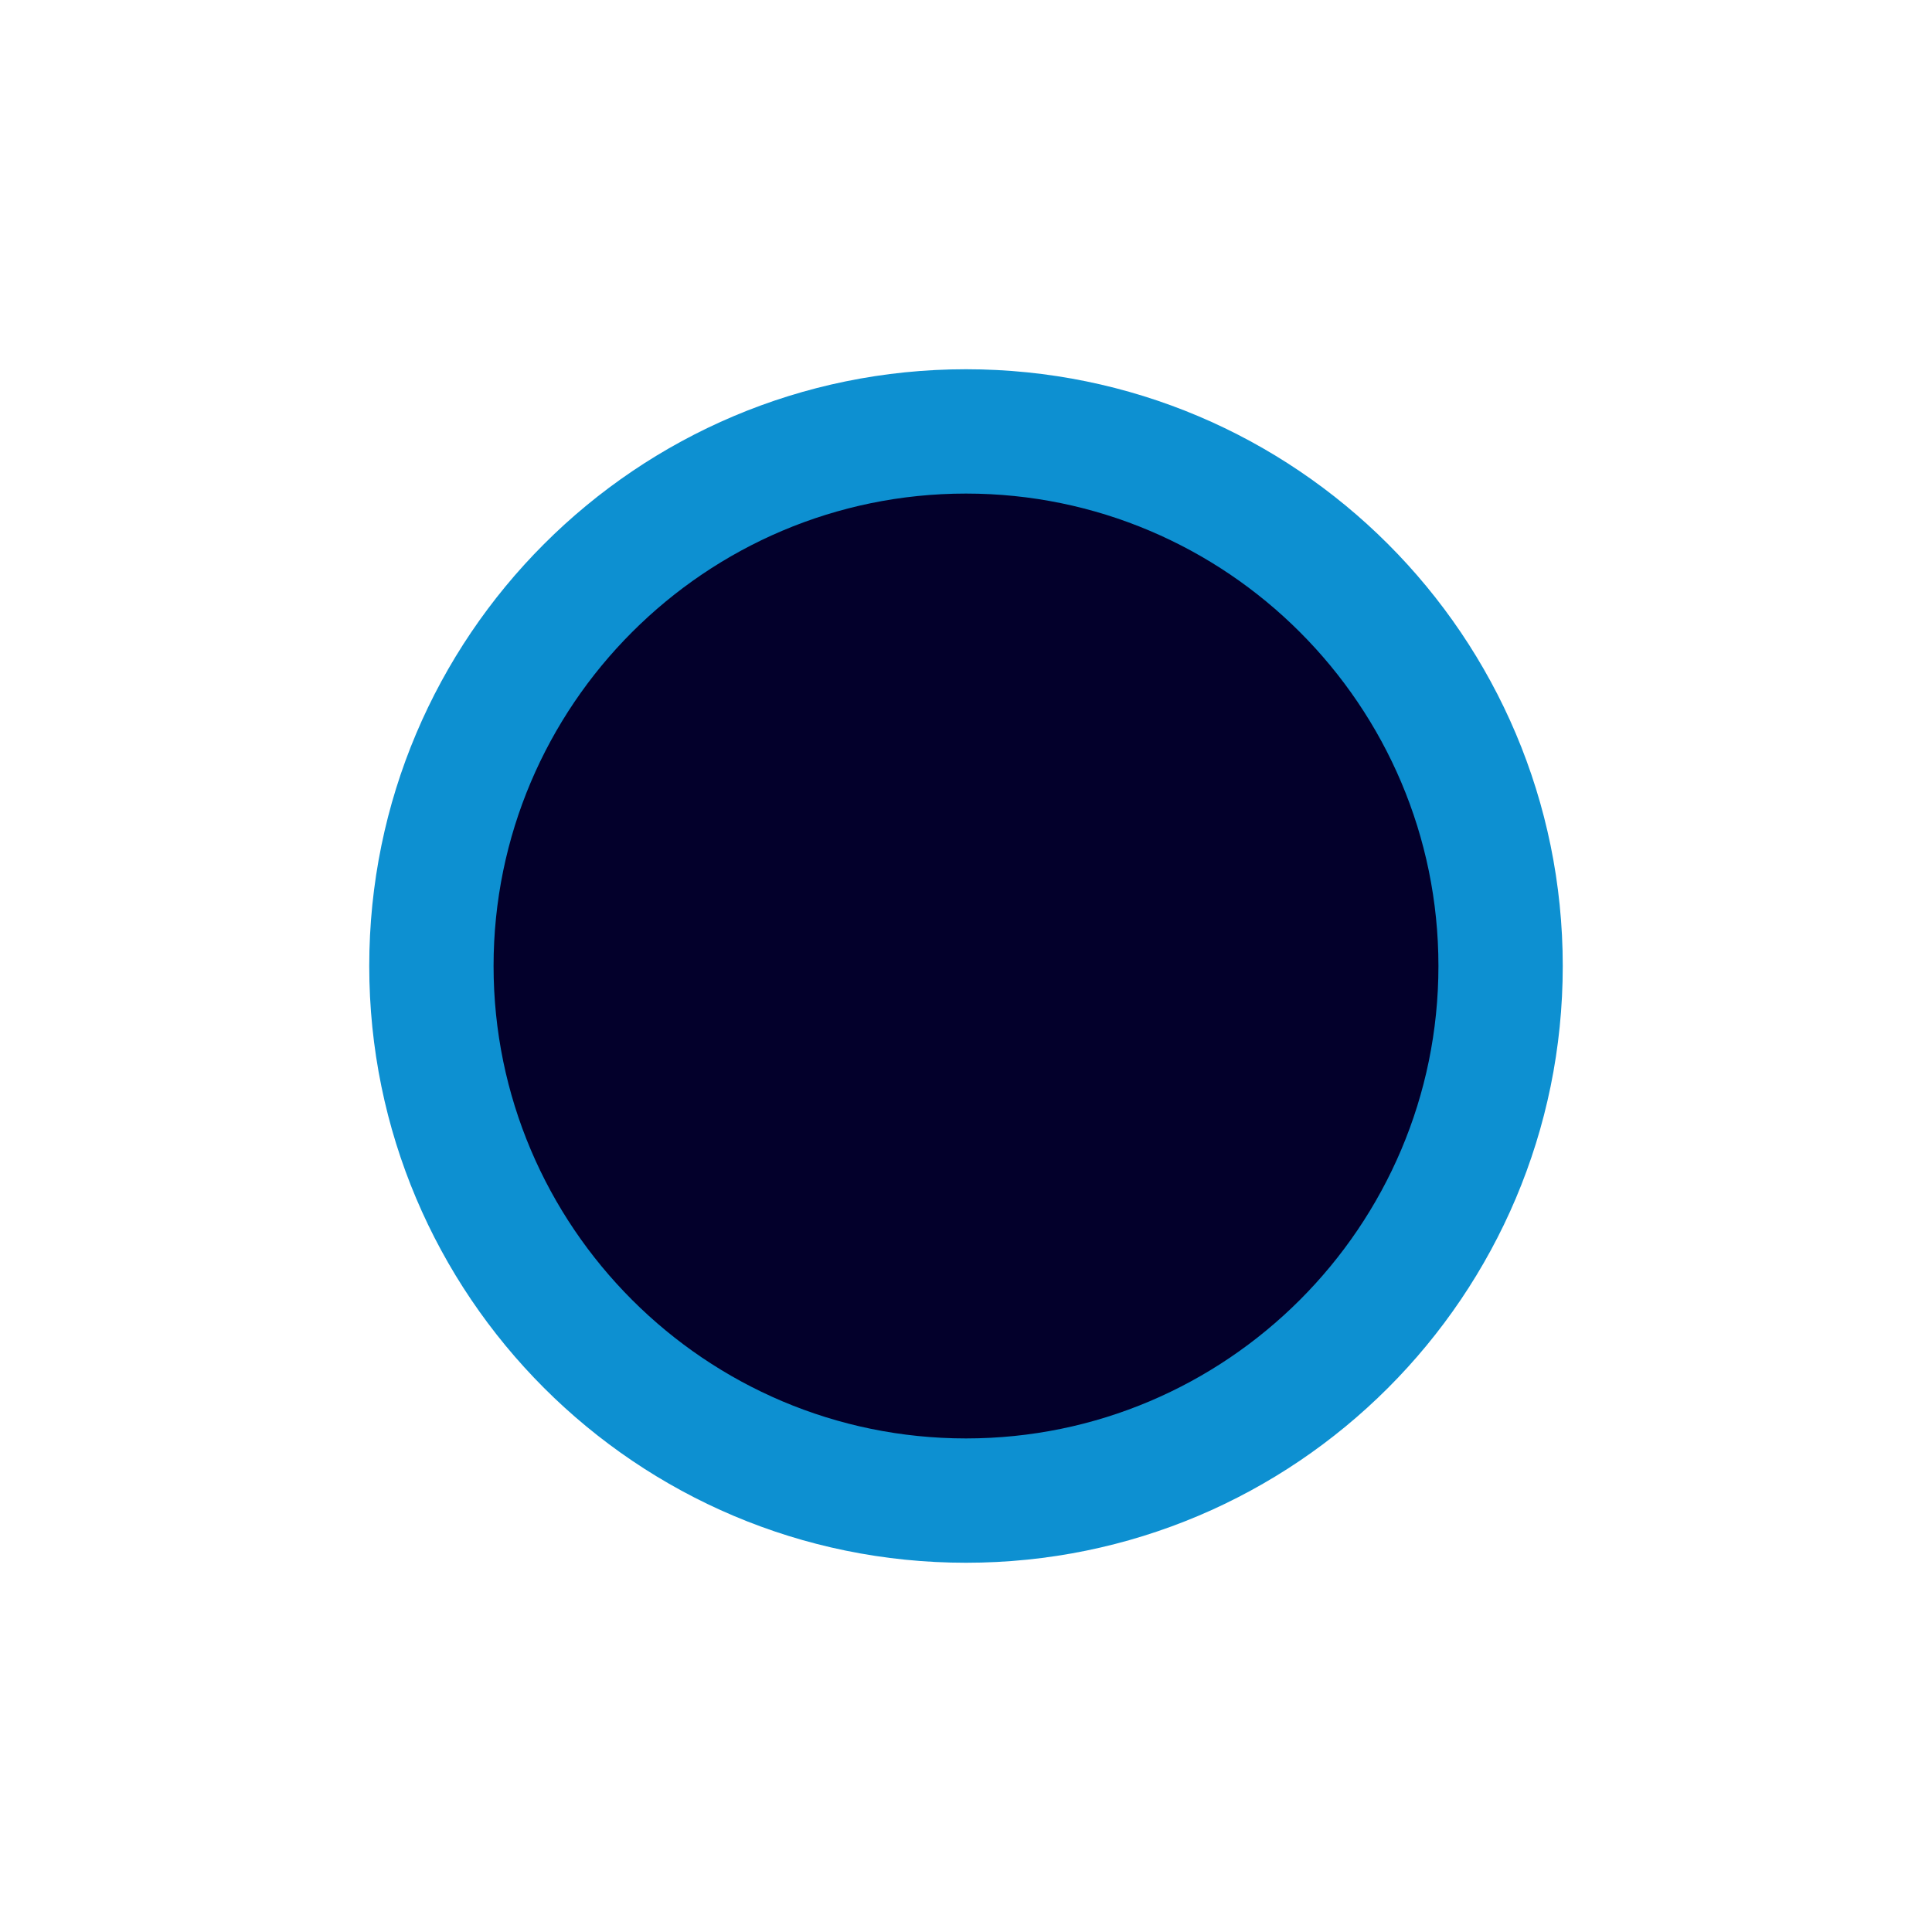 <svg xmlns="http://www.w3.org/2000/svg" xmlns:xlink="http://www.w3.org/1999/xlink" width="777" height="777" viewBox="0 0 777 777">
  <defs>
    <filter id="Контур_23" x="0" y="0" width="777" height="777" filterUnits="userSpaceOnUse">
      <feOffset input="SourceAlpha"/>
      <feGaussianBlur stdDeviation="49.5" result="blur"/>
      <feFlood flood-color="#0d90d1"/>
      <feComposite operator="in" in2="blur"/>
      <feComposite in="SourceGraphic"/>
    </filter>
  </defs>
  <g transform="matrix(1, 0, 0, 1, 0, 0)" filter="url(#Контур_23)">
    <g id="Контур_23-2" data-name="Контур 23" transform="translate(148.5 148.5)" fill="#03002b">
      <path d="M 240 455 C 121.449 455 25 358.551 25 240 C 25 121.449 121.449 25 240 25 C 358.551 25 455 121.449 455 240 C 455 358.551 358.551 455 240 455 Z" stroke="none"/>
      <path d="M 240 50 C 135.234 50 50 135.234 50 240 C 50 344.766 135.234 430 240 430 C 344.766 430 430 344.766 430 240 C 430 135.234 344.766 50 240 50 M 240 0 C 372.548 0 480 107.452 480 240 C 480 372.548 372.548 480 240 480 C 107.452 480 0 372.548 0 240 C 0 107.452 107.452 0 240 0 Z" stroke="none" fill="#0d90d1"/>
    </g>
  </g>
</svg>
